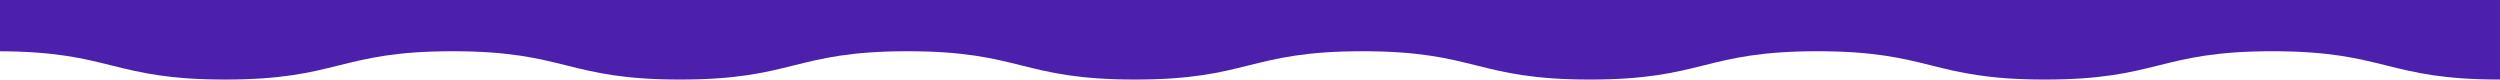 <svg width="1320" height="42" viewBox="0 0 1320 42" fill="none" xmlns="http://www.w3.org/2000/svg">
<path d="M1440 0V25.5C1440 25.5 1440 25.5 1440 27.054C1379.97 27.054 1379.97 42 1319.9 42C1259.82 42 1259.82 27.054 1199.79 27.054C1139.77 27.054 1139.77 42 1079.69 42C1019.66 42 1019.66 27.054 959.59 27.054C899.516 27.054 899.516 42 839.487 42C779.458 42 779.458 27.054 719.384 27.054C659.311 27.054 659.311 42 599.282 42C539.252 42 539.252 27.054 479.179 27.054C419.15 27.054 419.15 42 359.076 42C299.047 42 299.047 27.054 238.974 27.054C178.945 27.054 178.945 42 118.871 42C59.238 42 58.798 27.271 0 27.076V0H1440Z" fill="#4C1FAD"/>
</svg>
